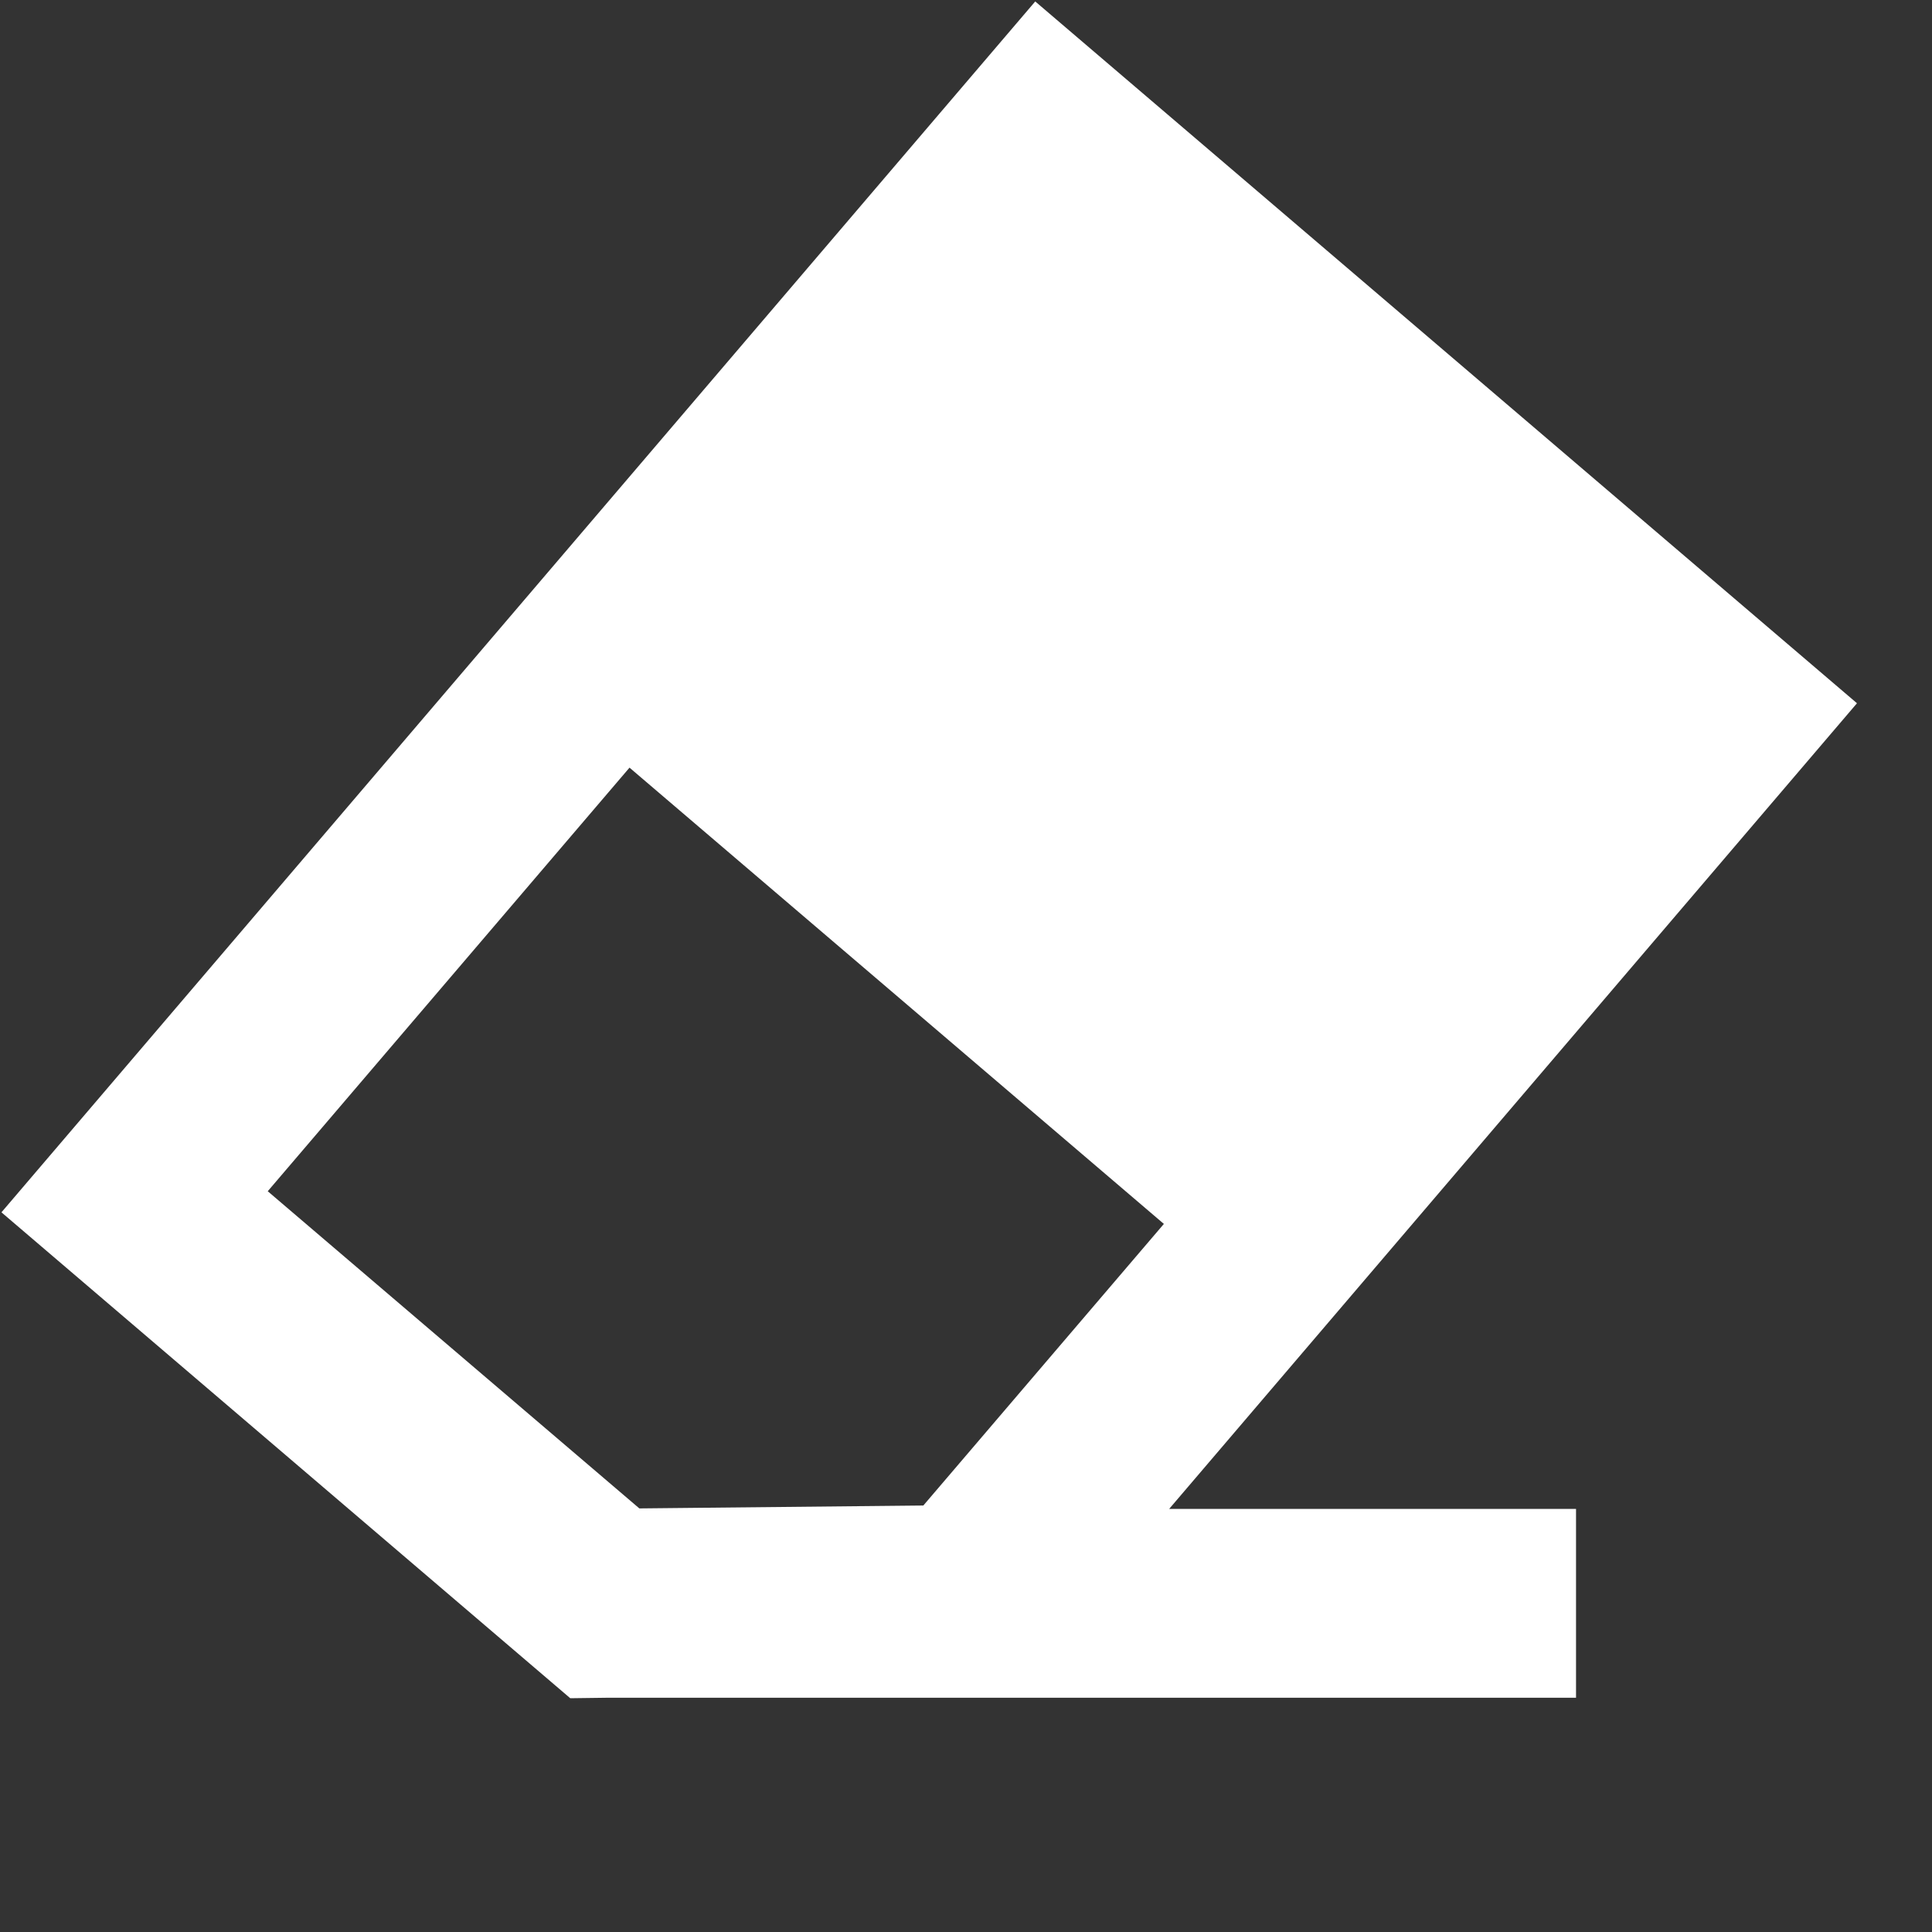<svg width="12" height="12" viewBox="0 0 12 12" fill="none" xmlns="http://www.w3.org/2000/svg">
<rect x="0" y="0" width="12" height="12" fill="#333333" stroke="none"/>
<g id="icon/&#230;&#184;&#133;&#233;&#153;&#164;">
<path id="&#229;&#189;&#162;&#231;&#138;&#182;" d="M11.534 4.368L6.43 0.009L0.009 7.53L3.542 10.548L3.771 10.545H9.789V9.372H7.262L11.534 4.368ZM1.663 7.399L3.91 4.768L7.229 7.602L5.735 9.351L3.971 9.369L1.663 7.399Z" fill="white"/>
</g>
</svg>
